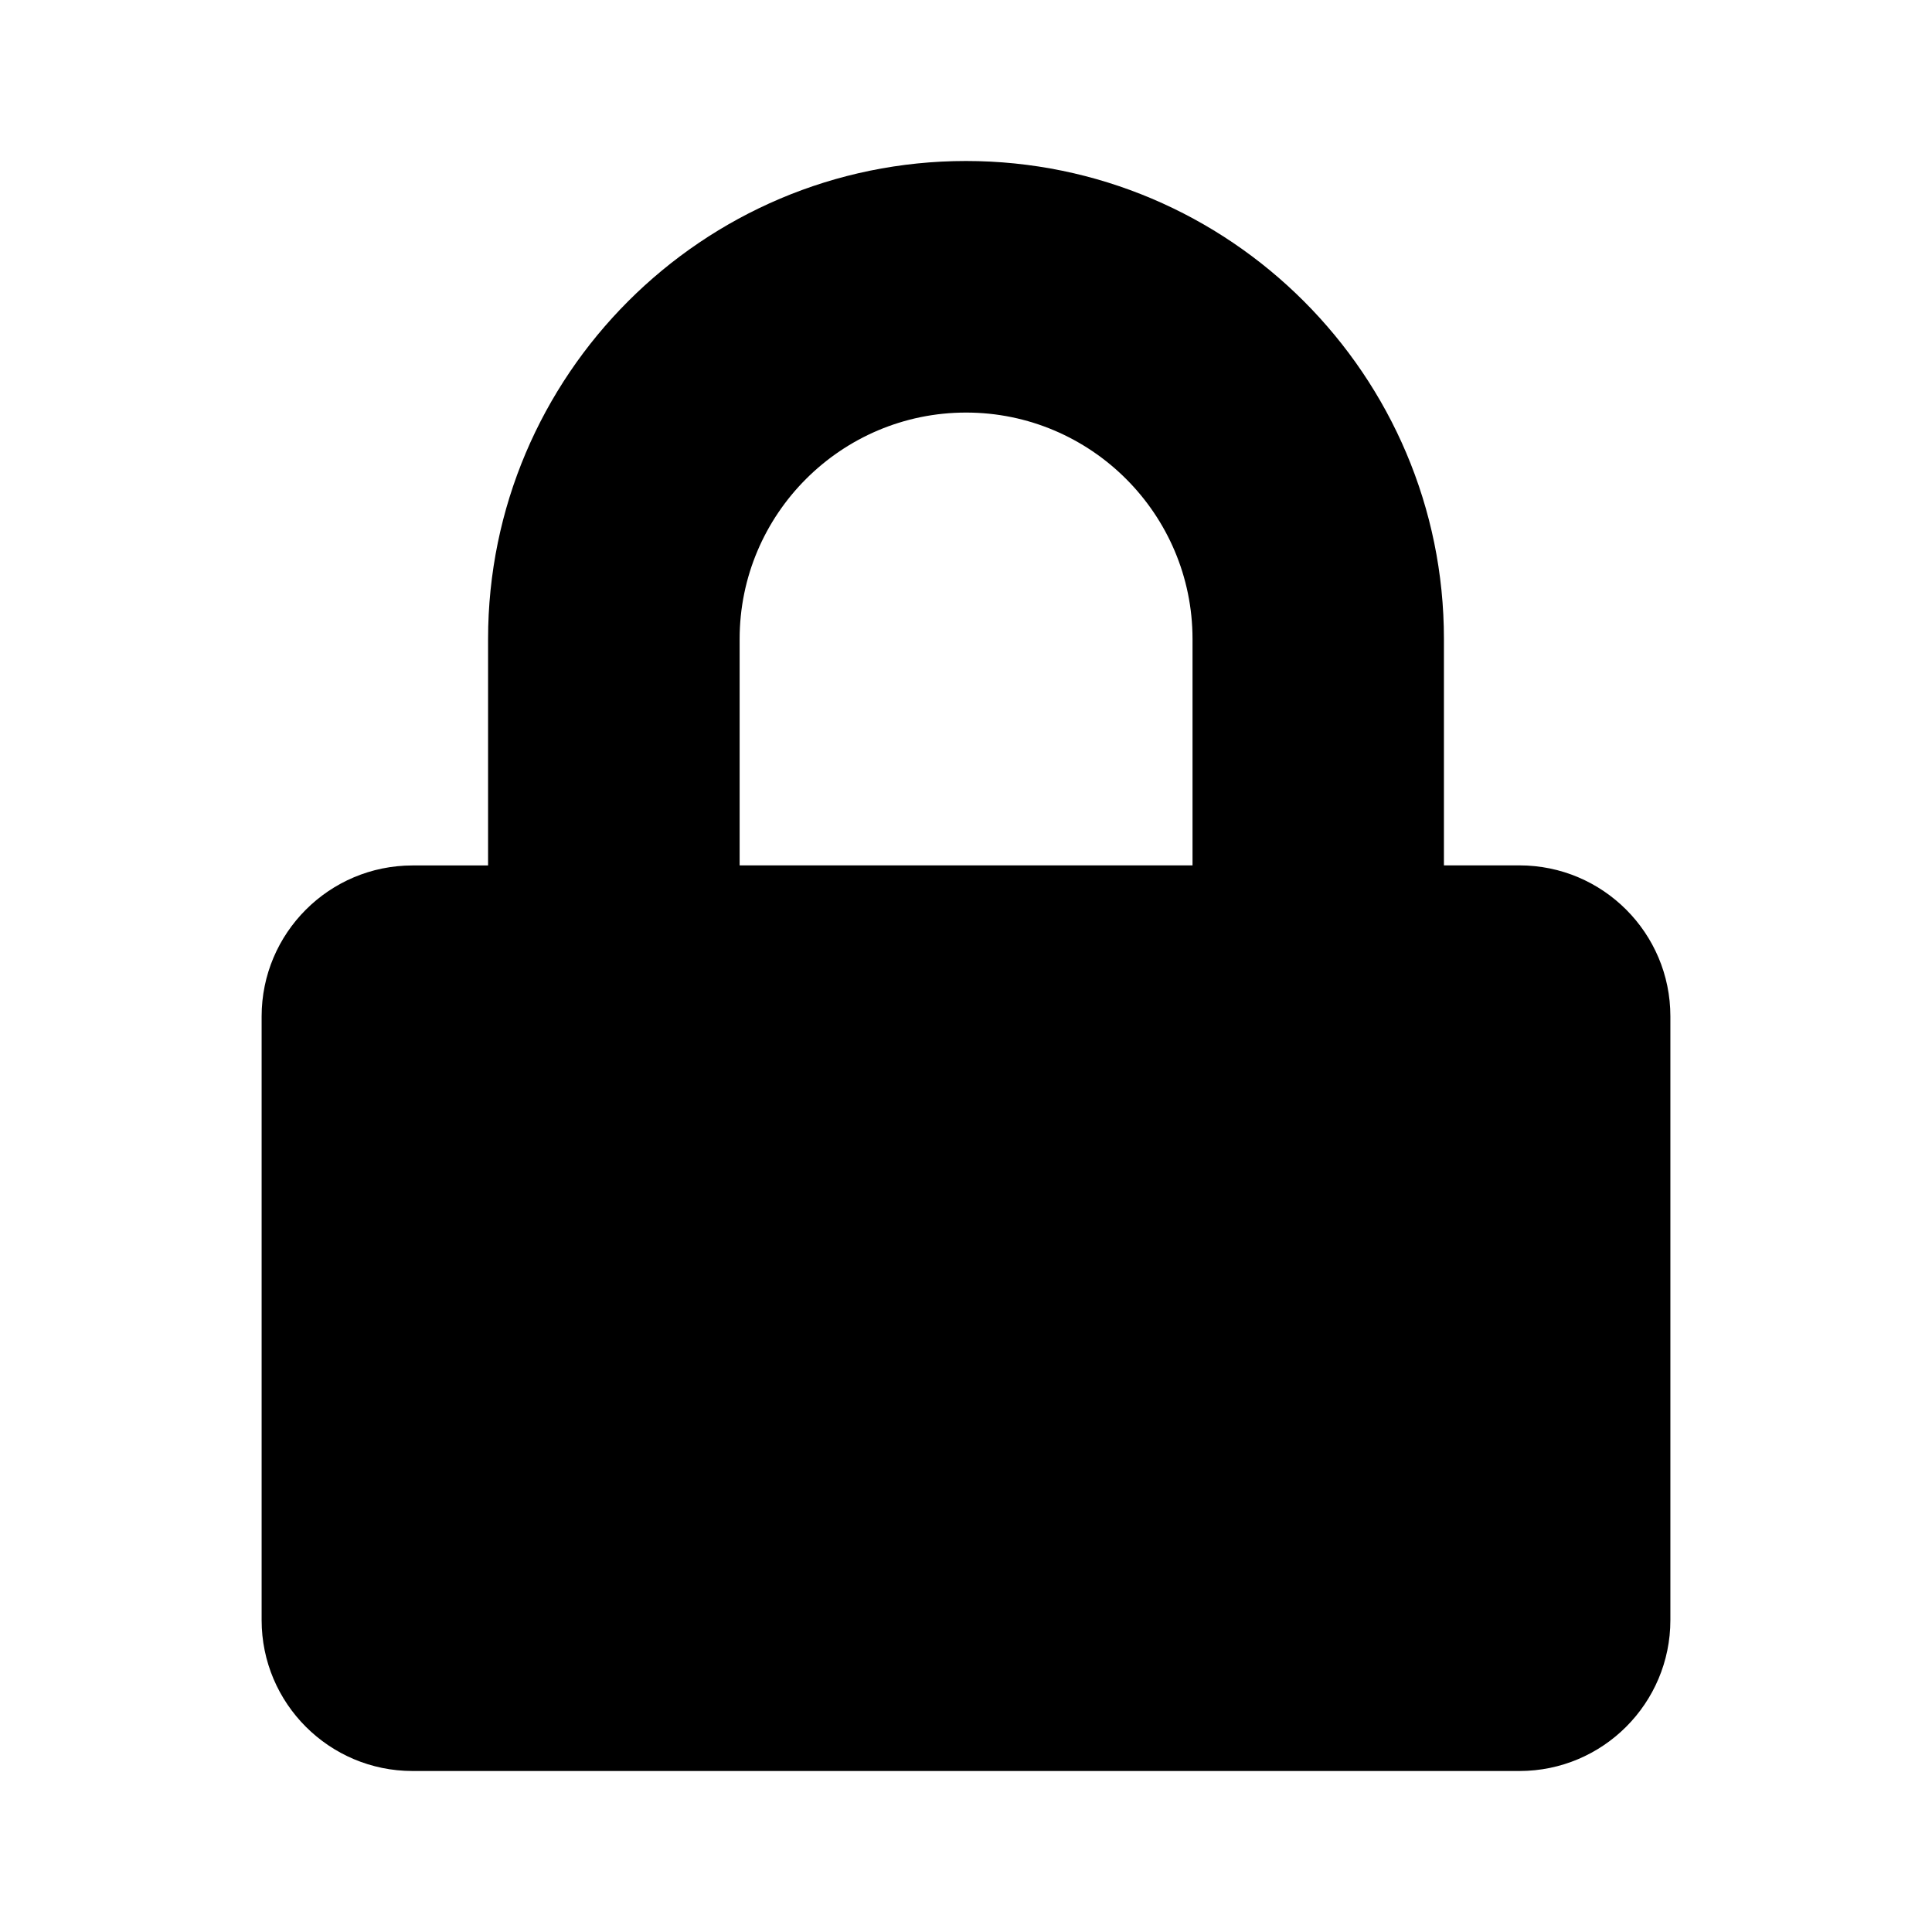 <svg version="1.1" id="master" xmlns="http://www.w3.org/2000/svg" xmlns:xlink="http://www.w3.org/1999/xlink" x="0px" y="0px"
	 width="24px" height="24px" viewBox="0 0 24 24" enable-background="new 0 0 24 24" xml:space="preserve">
<path d="M18.875,10.75h-0.938V7.938C17.938,4.664,15.273,2,12,2S6.063,4.664,6.063,7.938v2.813H5.125
	c-1.035,0-1.875,0.84-1.875,1.875v7.5C3.25,21.16,4.09,22,5.125,22h13.75c1.035,0,1.875-0.84,1.875-1.875v-7.5
	C20.75,11.59,19.91,10.75,18.875,10.75z M14.813,10.75H9.188V7.938c0-1.551,1.262-2.813,2.813-2.813s2.813,1.262,2.813,2.813V10.75z
	"/>
</svg>
